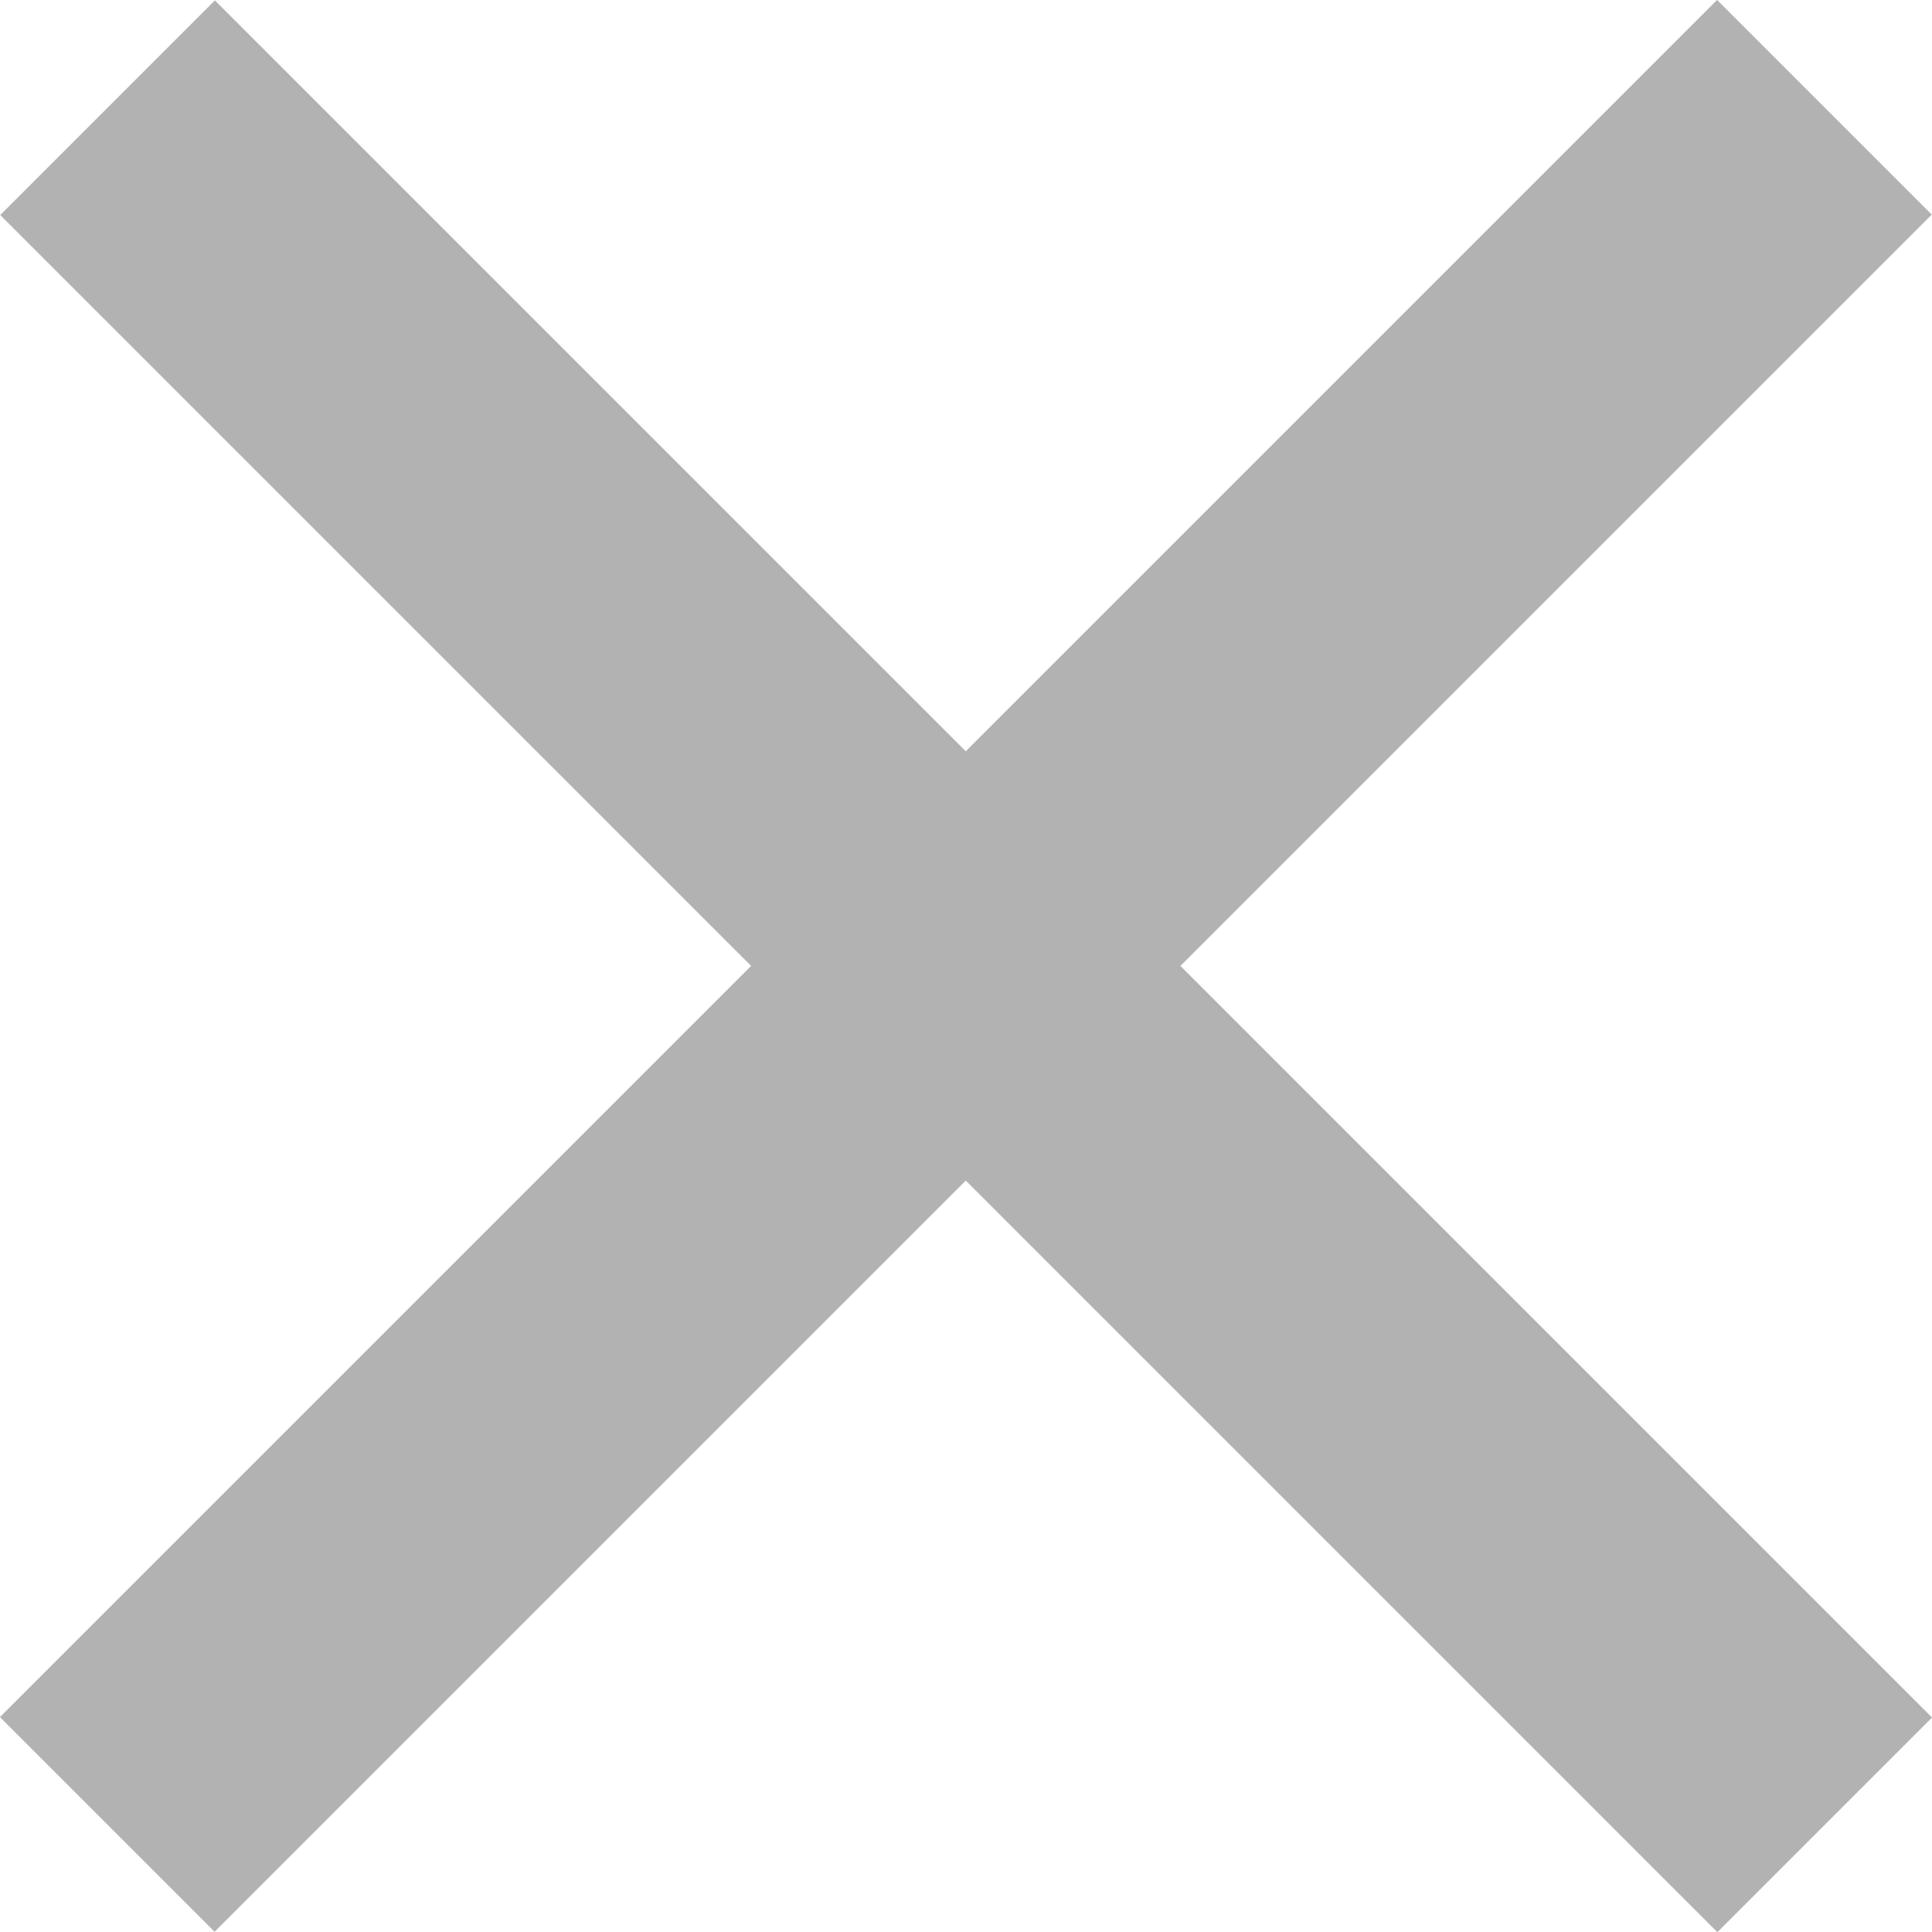 <?xml version="1.0" encoding="UTF-8"?>
<svg width="19.094mm" height="19.096mm" version="1.1" viewBox="0 0 19.094 19.096" xmlns="http://www.w3.org/2000/svg">
<g transform="translate(-5.866 -11.848)">
<rect x="30.507" y="29.762" width="25.603" height="28.326" fill="none" stroke-width="2.8"/>
<rect transform="rotate(45)" x="24.525" y="-7.77" width="3" height="24" fill="#b2b2b2" fill-rule="evenodd" stroke-width="2.8"/>
<rect transform="rotate(45)" x="14.03" y="2.731" width="24" height="3" fill="#b2b2b2" fill-rule="evenodd" stroke-width="2.8" style="paint-order:markers stroke fill"/>
</g>
</svg>
